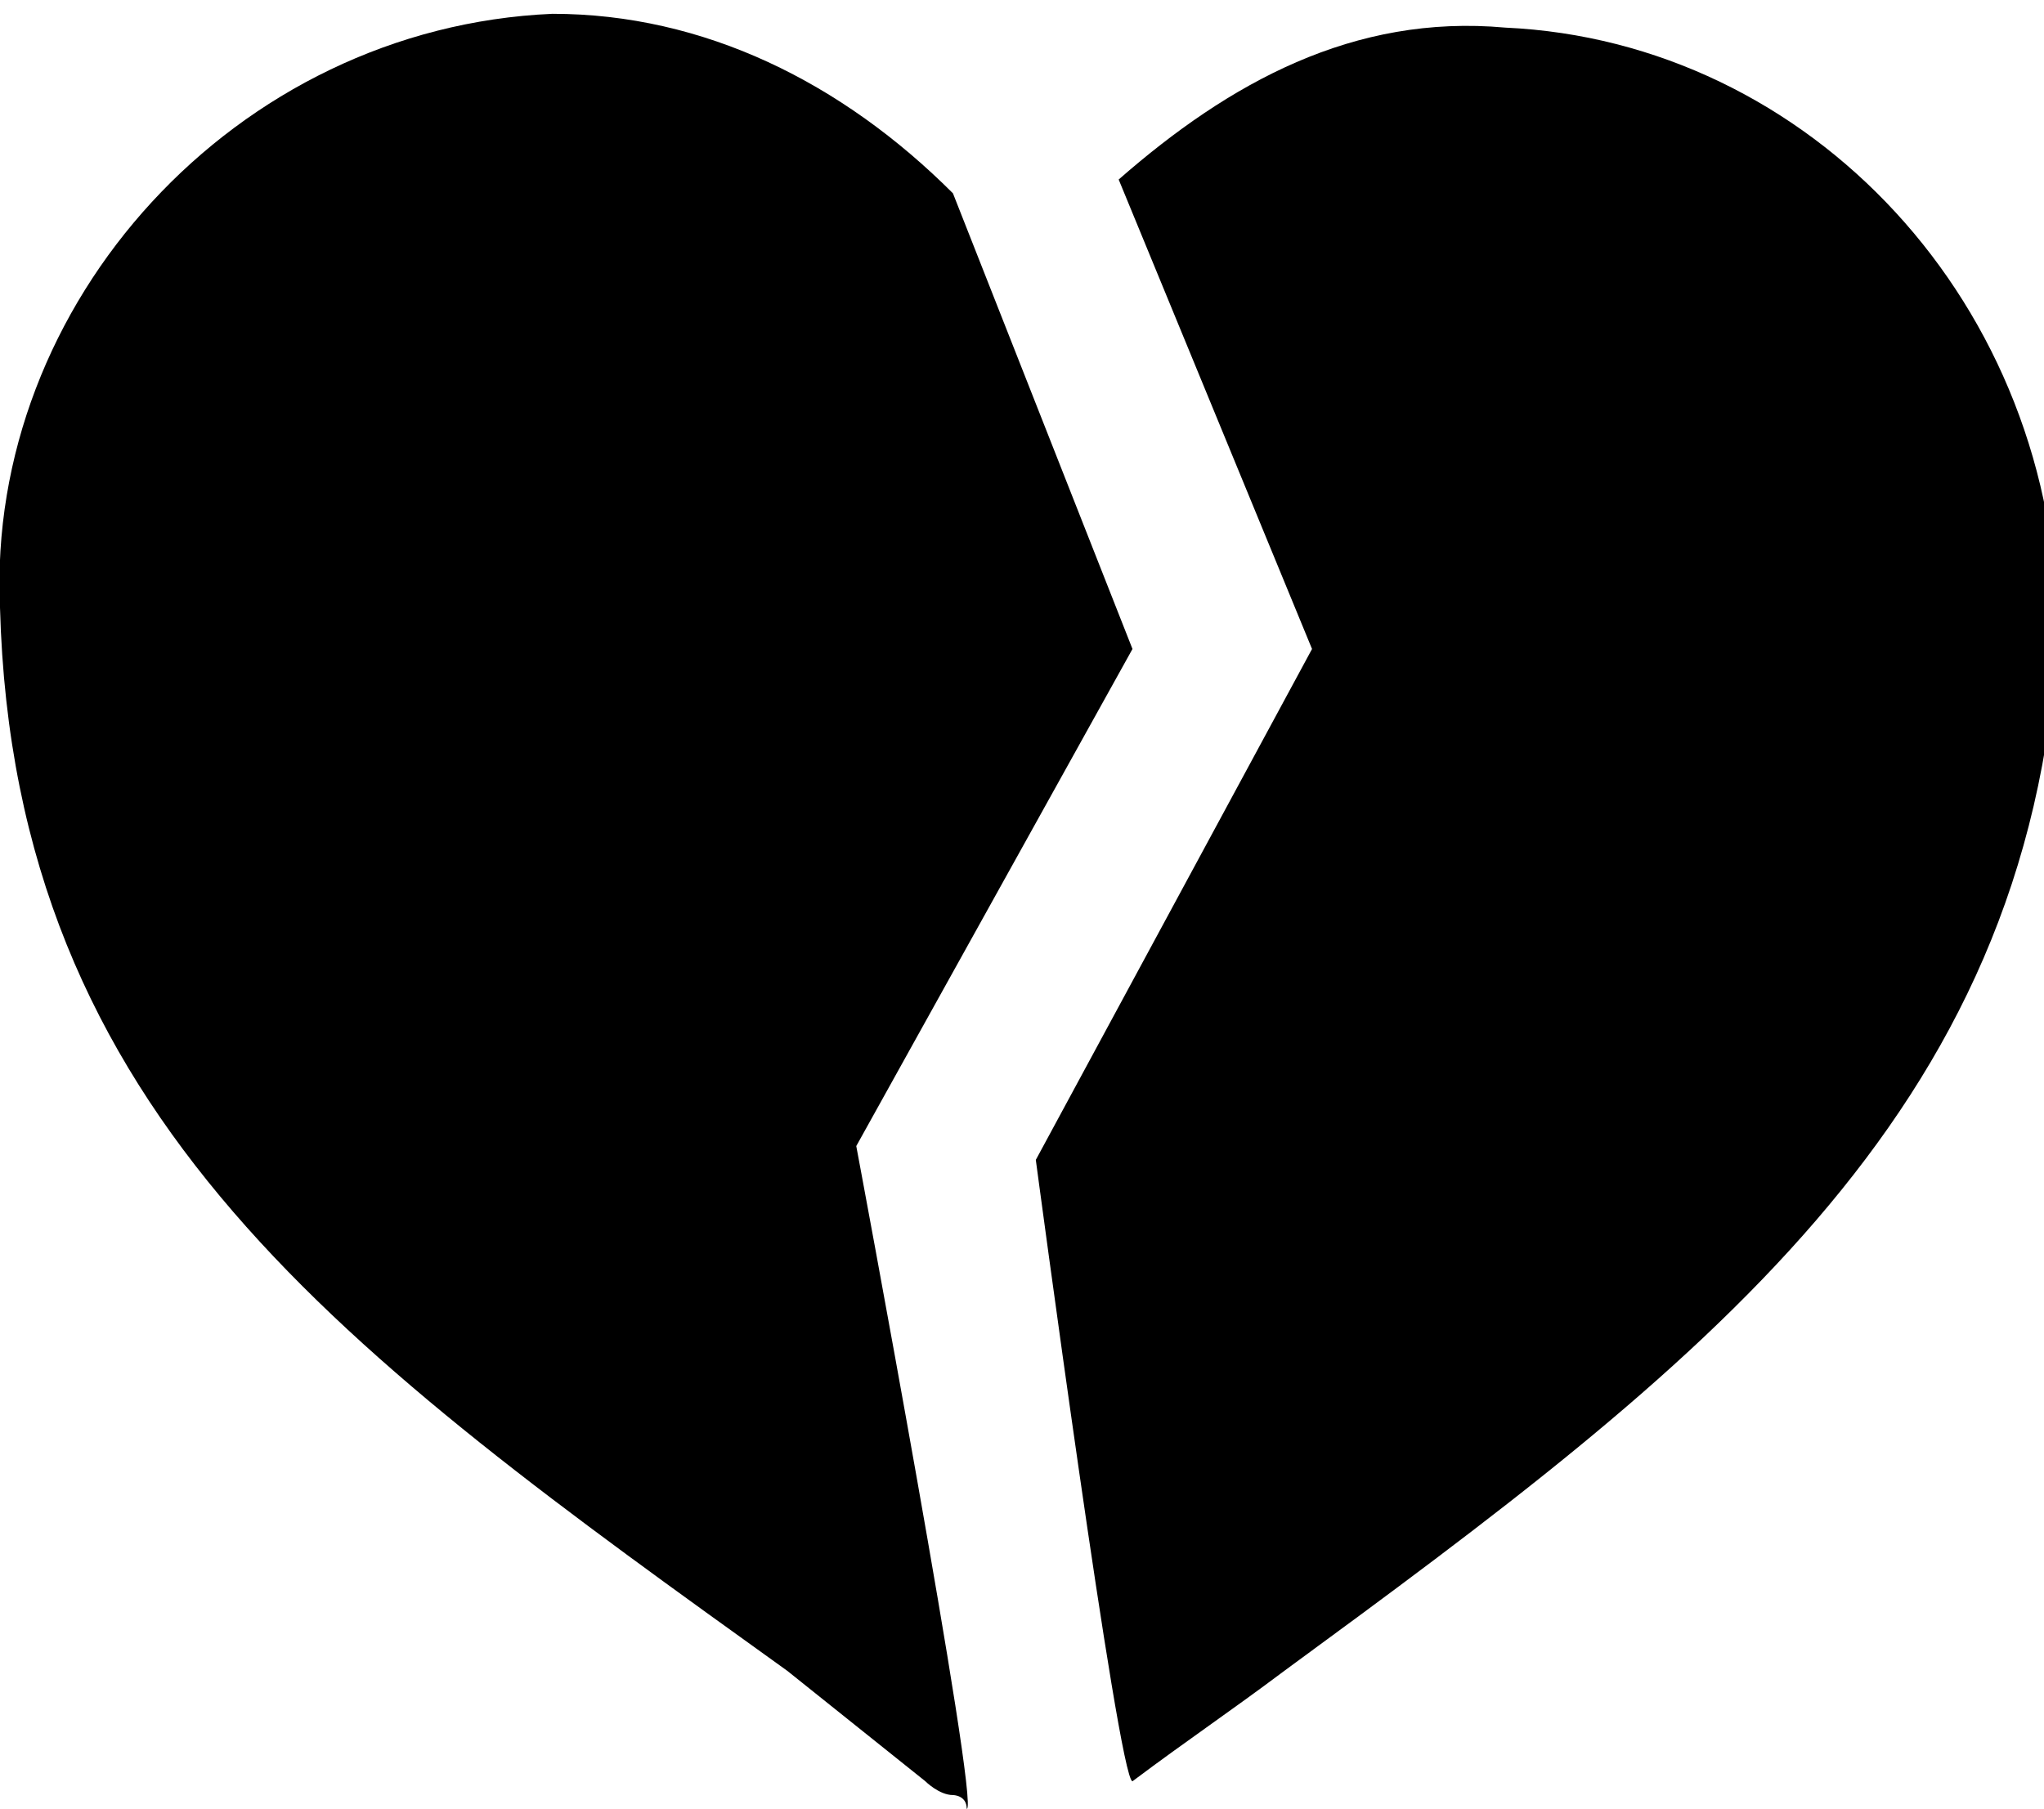 <?xml version="1.0" encoding="utf-8"?>
<!-- Generator: Adobe Illustrator 19.0.0, SVG Export Plug-In . SVG Version: 6.00 Build 0)  -->
<svg version="1.1" id="Layer_1" xmlns="http://www.w3.org/2000/svg" xmlns:xlink="http://www.w3.org/1999/xlink" x="0px" y="0px"
	 viewBox="0 0 14.8 13.1" style="enable-background:new 0 0 14.8 13.1;" xml:space="preserve">
<g id="XMLID_67_">
	<path id="XMLID_68_" d="M0,4.4c0.1,3.7,2.5,5.4,5.7,7.7l1,0.8c0,0,0.1,0.1,0.2,0.1c0,0,0.1,0,0.1,0.1c0.1,0-0.8-4.8-0.8-4.8l2-3.6
		L6.9,1.4C6.1,0.6,5.1,0.1,4,0.1C1.7,0.2-0.1,2.2,0,4.4z"/>
	<path id="XMLID_69_" d="M10.9,0.2c-1.1-0.1-2,0.4-2.8,1.1l0,0l1.4,3.4l-2,3.7c0,0,0.6,4.5,0.7,4.5c0.4-0.3,0.7-0.5,1.1-0.8
		c3-2.2,5.4-4,5.6-7.5C14.9,2.2,13.1,0.3,10.9,0.2z"/>
</g>
</svg>
